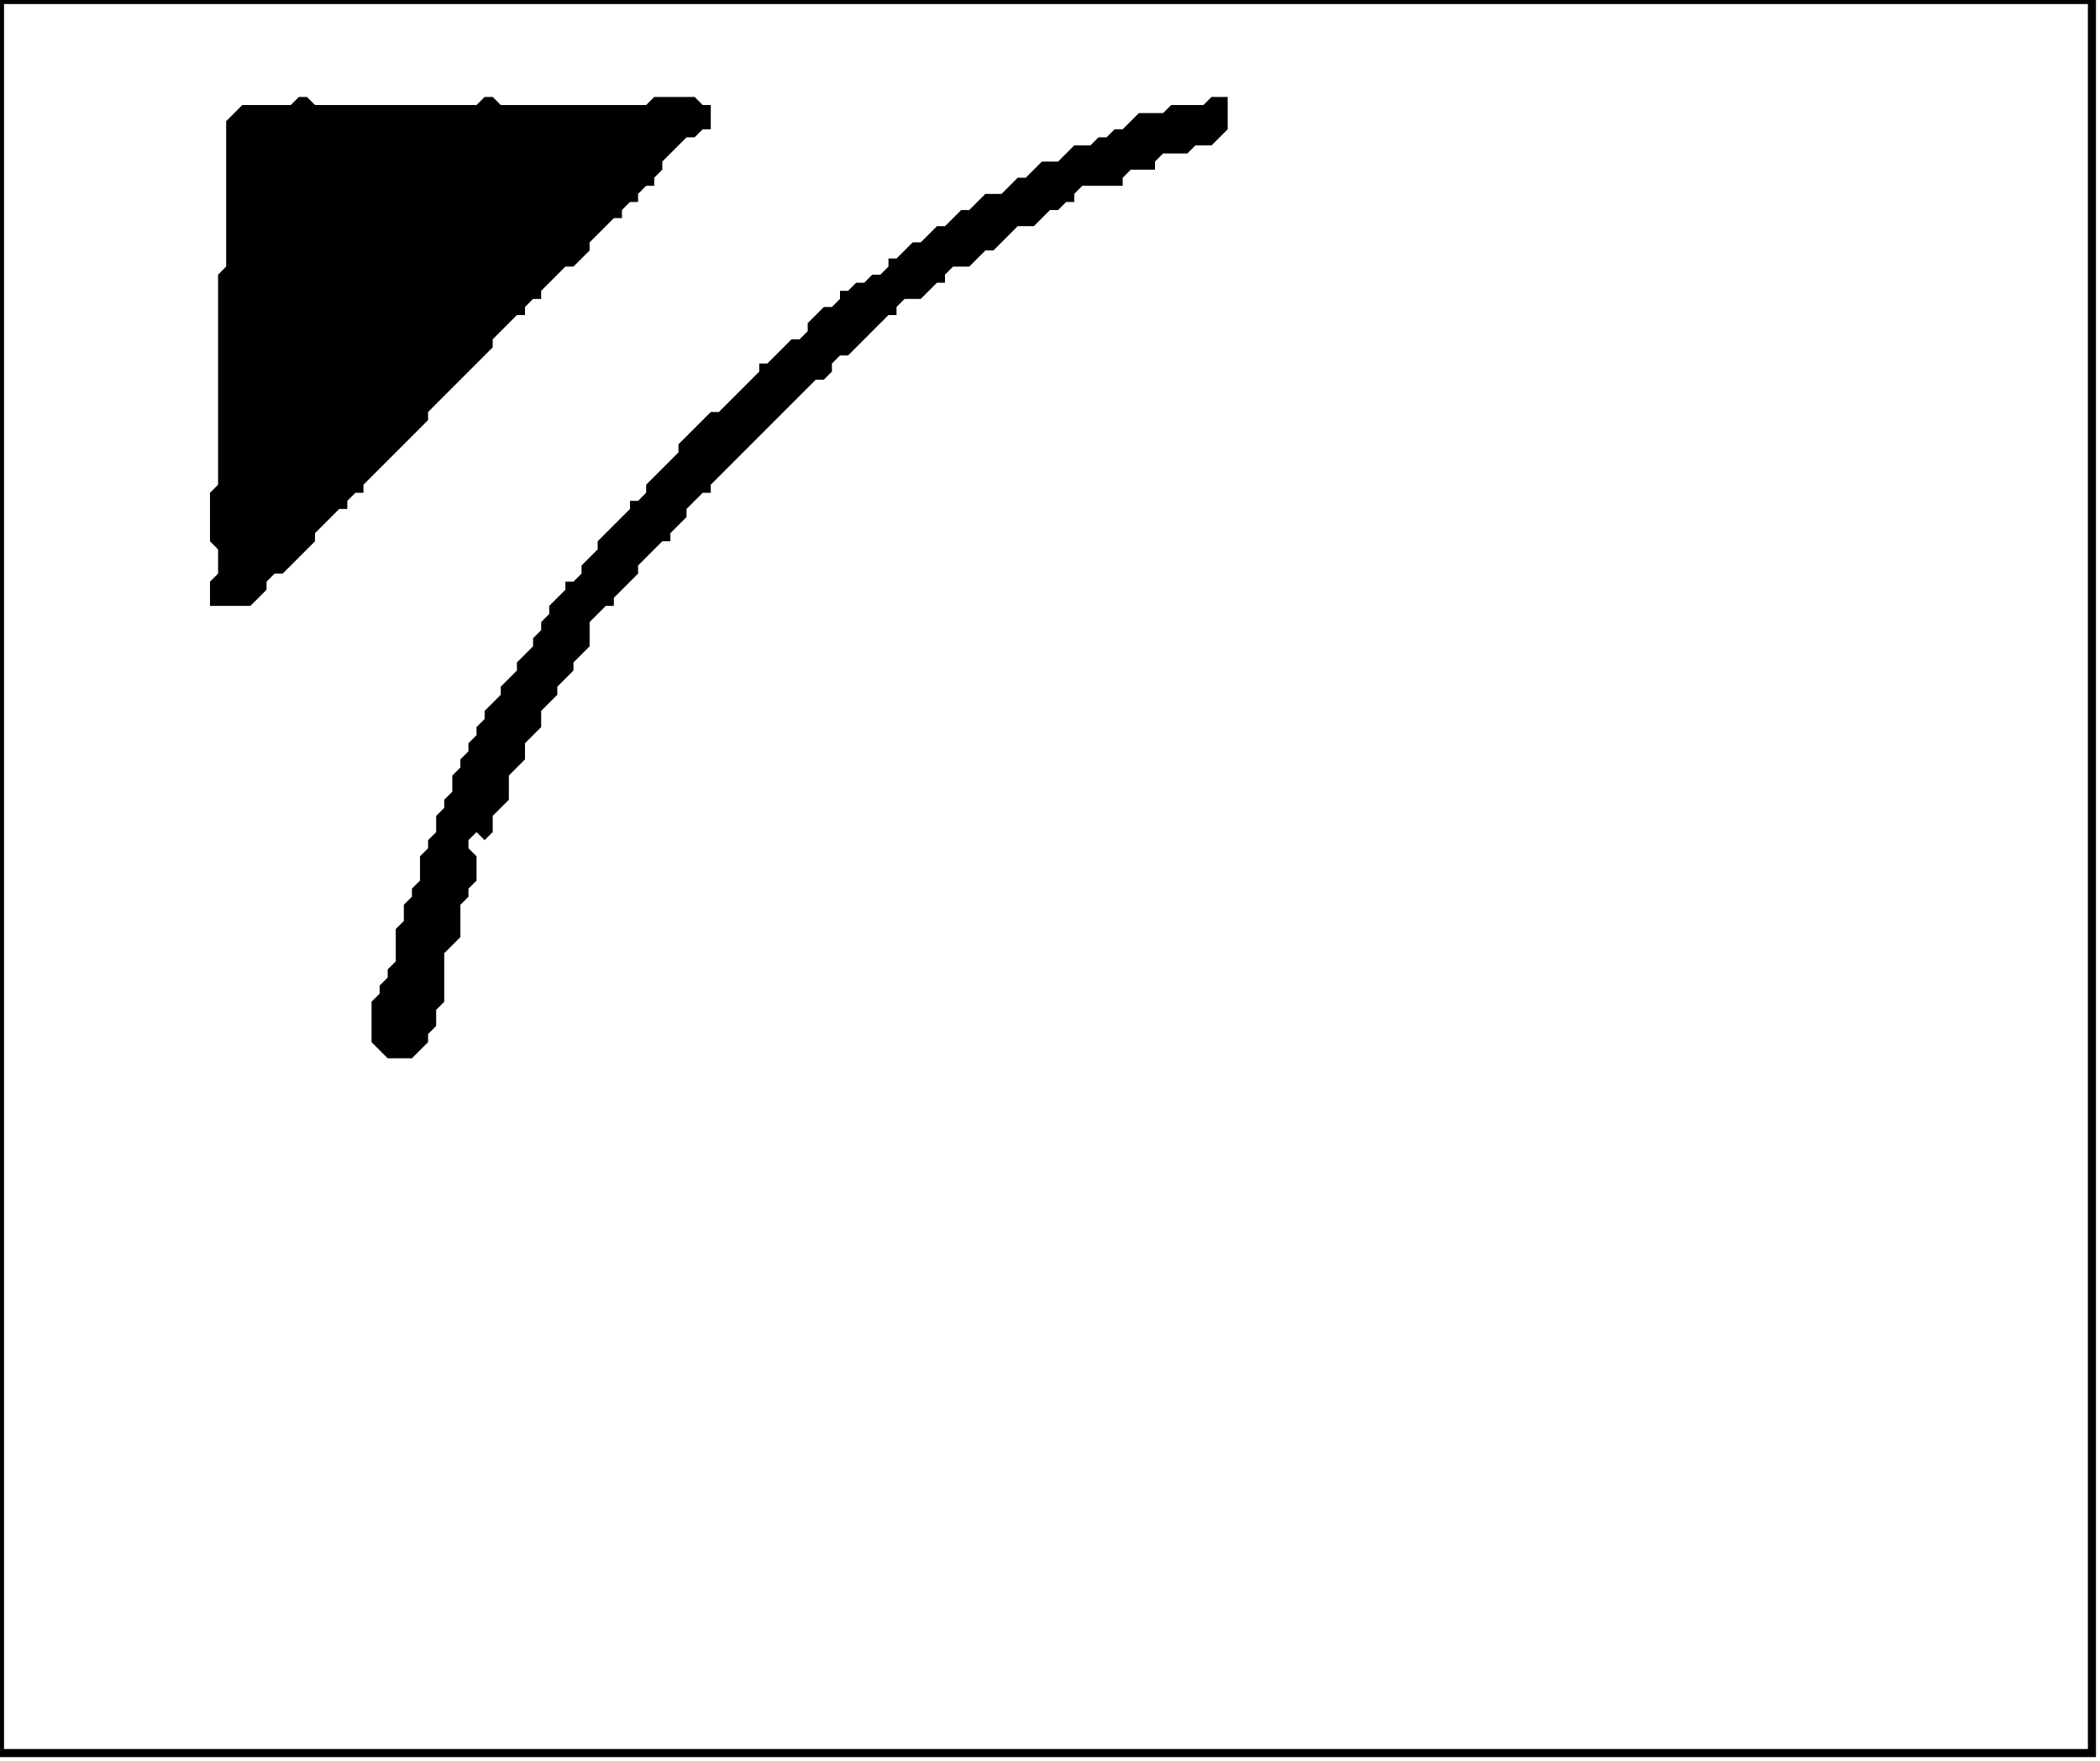 <?xml version='1.0' encoding='utf-8'?>
<svg width="260" height="218" xmlns="http://www.w3.org/2000/svg" viewBox="0 0 260 218"><rect width="260" height="218" fill="white" /><path d="M 150,12 L 149,13 L 145,13 L 144,14 L 141,14 L 139,16 L 138,16 L 137,17 L 136,17 L 135,18 L 133,18 L 131,20 L 129,20 L 127,22 L 126,22 L 124,24 L 122,24 L 120,26 L 119,26 L 117,28 L 116,28 L 114,30 L 113,30 L 111,32 L 110,32 L 110,33 L 109,34 L 108,34 L 107,35 L 106,35 L 105,36 L 104,36 L 104,37 L 103,38 L 102,38 L 100,40 L 100,41 L 99,42 L 98,42 L 95,45 L 94,45 L 94,46 L 89,51 L 88,51 L 84,55 L 84,56 L 80,60 L 80,61 L 79,62 L 78,62 L 78,63 L 74,67 L 74,68 L 72,70 L 72,71 L 71,72 L 70,72 L 70,73 L 68,75 L 68,76 L 67,77 L 67,78 L 66,79 L 66,80 L 64,82 L 64,83 L 62,85 L 62,86 L 60,88 L 60,89 L 59,90 L 59,91 L 58,92 L 58,93 L 57,94 L 57,95 L 56,96 L 56,98 L 55,99 L 55,100 L 54,101 L 54,103 L 53,104 L 53,105 L 52,106 L 52,109 L 51,110 L 51,111 L 50,112 L 50,114 L 49,115 L 49,119 L 48,120 L 48,121 L 47,122 L 47,123 L 46,124 L 46,129 L 48,131 L 51,131 L 53,129 L 53,128 L 54,127 L 54,125 L 55,124 L 55,118 L 57,116 L 57,112 L 58,111 L 58,110 L 59,109 L 59,106 L 58,105 L 58,104 L 59,103 L 60,104 L 61,103 L 61,101 L 63,99 L 63,96 L 65,94 L 65,92 L 67,90 L 67,88 L 69,86 L 69,85 L 71,83 L 71,82 L 73,80 L 73,77 L 75,75 L 76,75 L 76,74 L 79,71 L 79,70 L 82,67 L 83,67 L 83,66 L 85,64 L 85,63 L 87,61 L 88,61 L 88,60 L 101,47 L 102,47 L 103,46 L 103,45 L 104,44 L 105,44 L 110,39 L 111,39 L 111,38 L 112,37 L 114,37 L 116,35 L 117,35 L 117,34 L 118,33 L 120,33 L 122,31 L 123,31 L 126,28 L 128,28 L 130,26 L 131,26 L 132,25 L 133,25 L 133,24 L 134,23 L 139,23 L 139,22 L 140,21 L 143,21 L 143,20 L 144,19 L 147,19 L 148,18 L 150,18 L 152,16 L 152,12 Z" fill="black" /><path d="M 37,12 L 36,13 L 30,13 L 28,15 L 28,33 L 27,34 L 27,60 L 26,61 L 26,67 L 27,68 L 27,71 L 26,72 L 26,75 L 31,75 L 33,73 L 33,72 L 34,71 L 35,71 L 39,67 L 39,66 L 42,63 L 43,63 L 43,62 L 44,61 L 45,61 L 45,60 L 53,52 L 53,51 L 61,43 L 61,42 L 64,39 L 65,39 L 65,38 L 66,37 L 67,37 L 67,36 L 70,33 L 71,33 L 73,31 L 73,30 L 76,27 L 77,27 L 77,26 L 78,25 L 79,25 L 79,24 L 80,23 L 81,23 L 81,22 L 82,21 L 82,20 L 85,17 L 86,17 L 87,16 L 88,16 L 88,13 L 87,13 L 86,12 L 81,12 L 80,13 L 62,13 L 61,12 L 60,12 L 59,13 L 39,13 L 38,12 Z" fill="black" /><path d="M 0,0 L 0,217 L 259,217 L 259,0 Z" fill="none" stroke="black" stroke-width="1" /></svg>